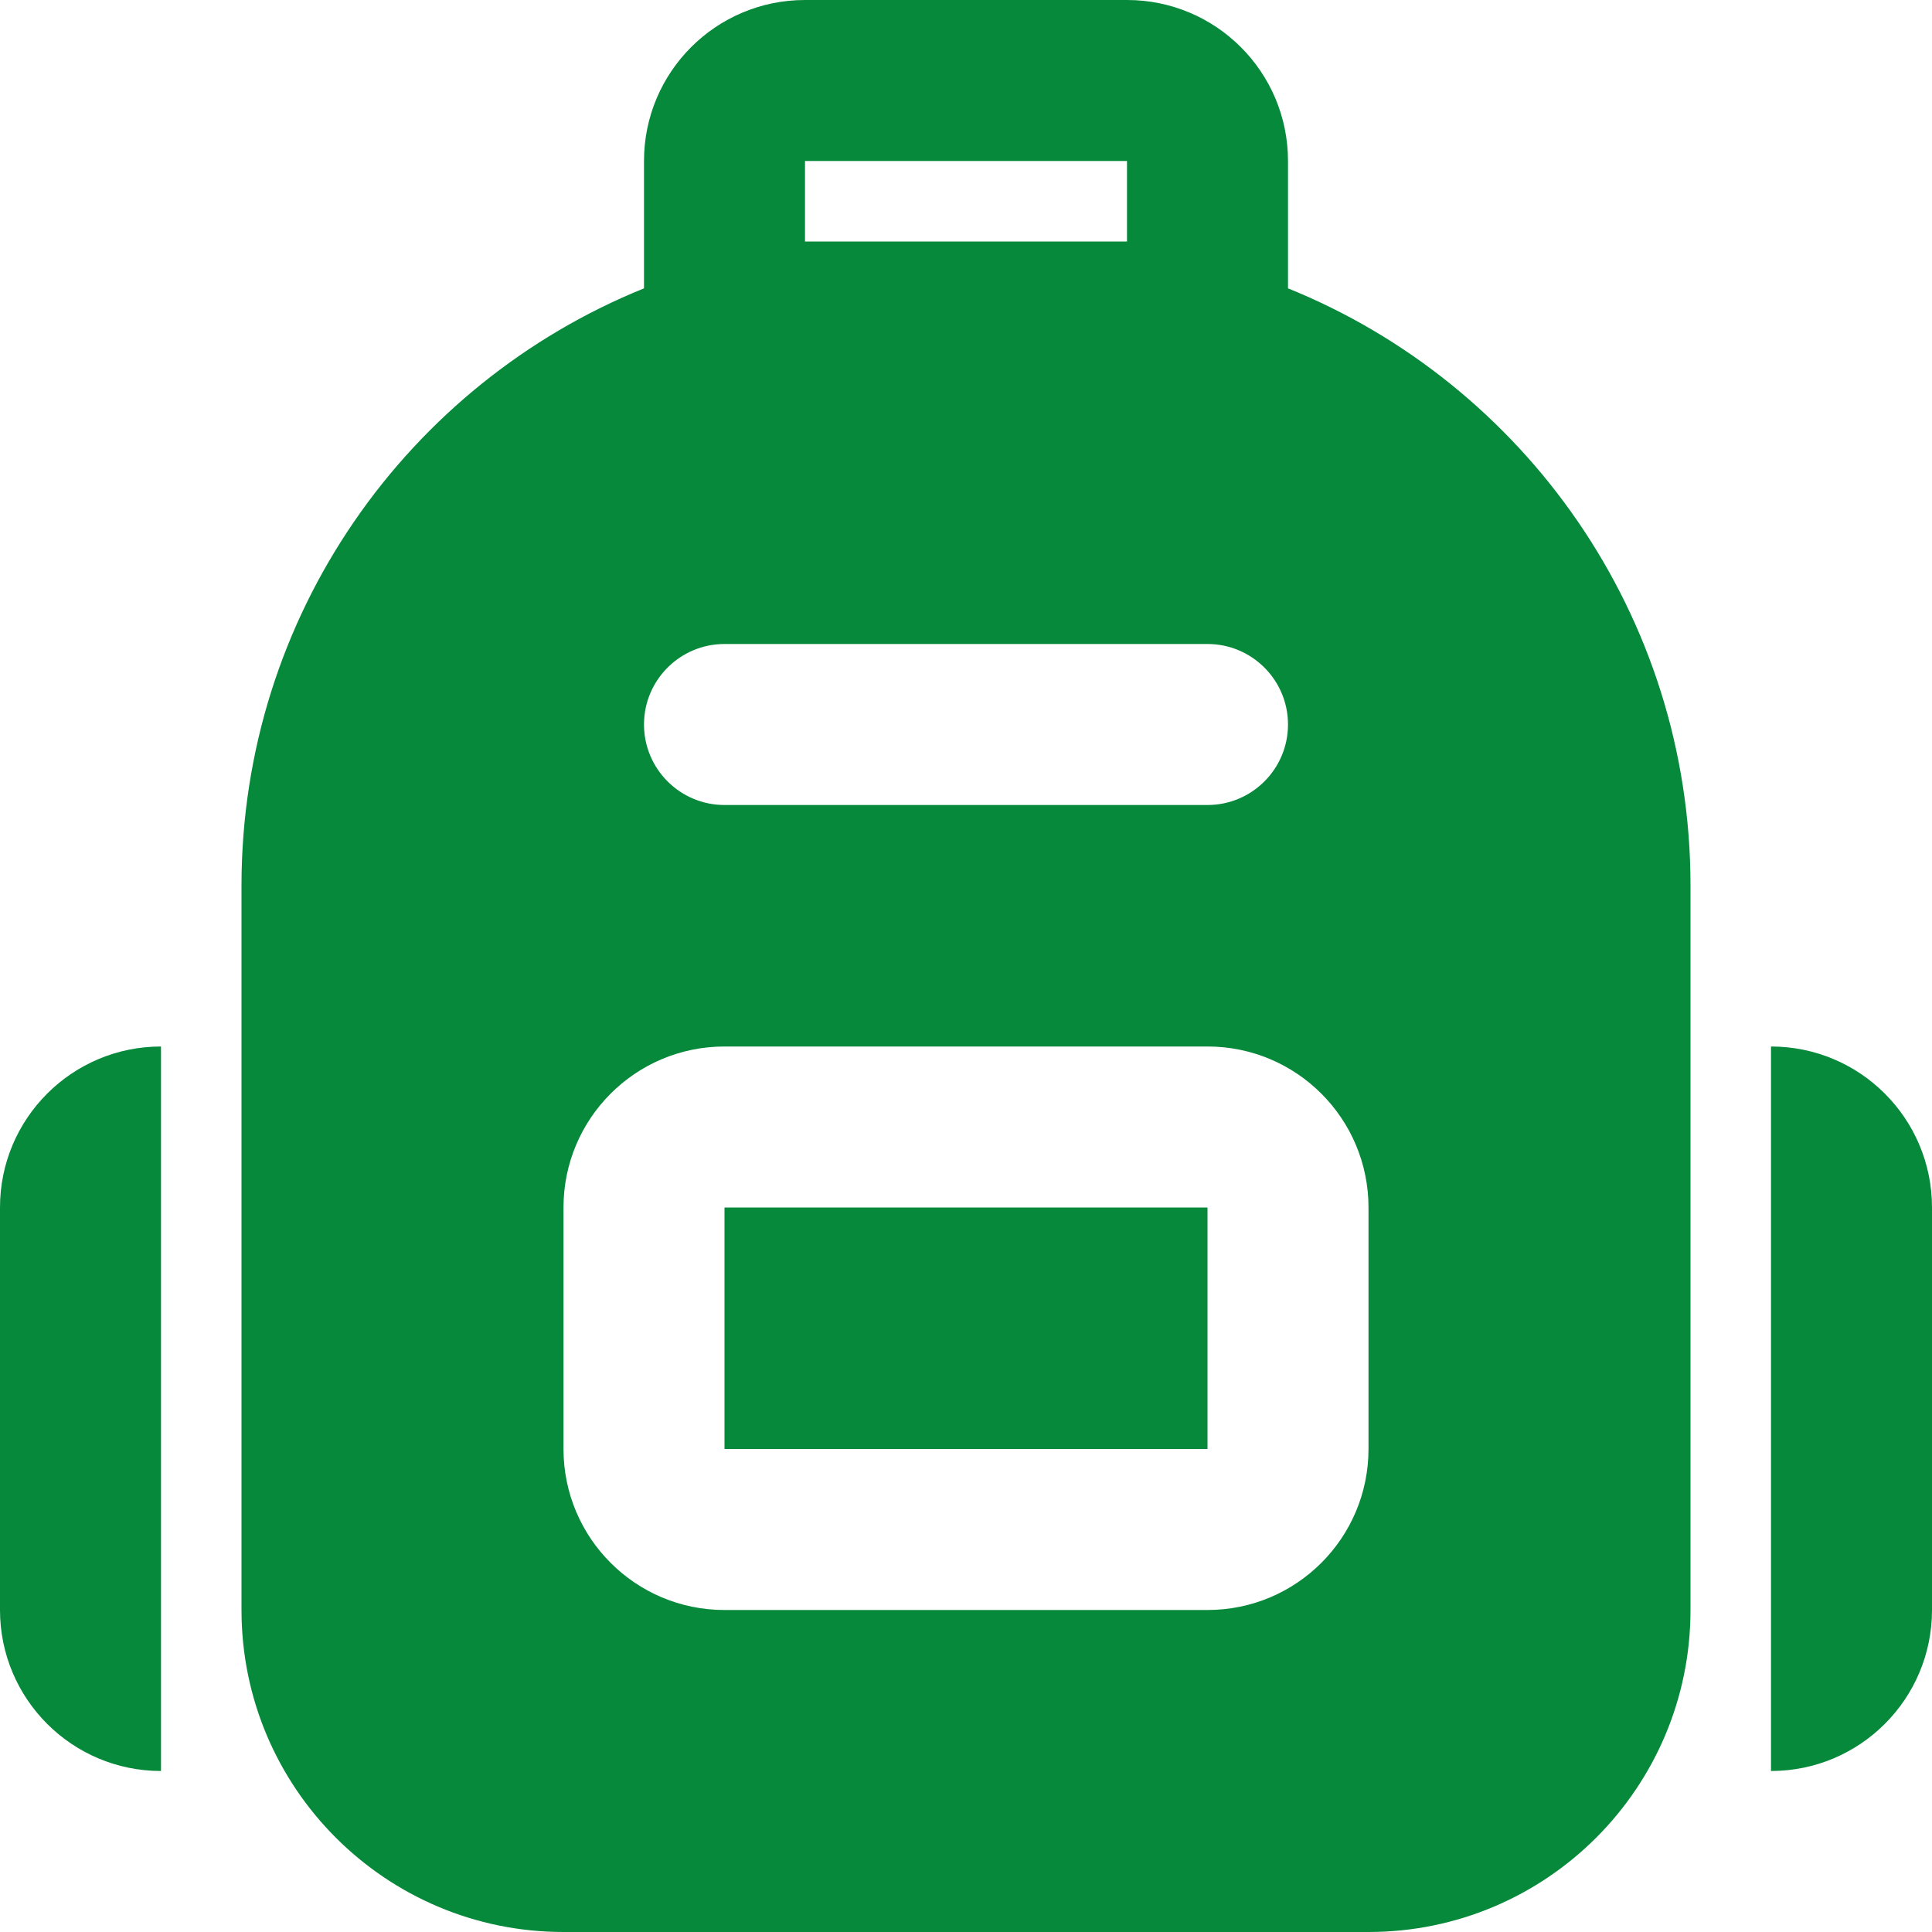 <svg id="SchoolBagFilledGreen" width="24" height="24" viewBox="0 0 24 24" fill="none" xmlns="http://www.w3.org/2000/svg">
<path fill-rule="evenodd" clip-rule="evenodd" d="M10 2H14V3H13H11H10V2ZM8 3.582V2C8 0.895 8.895 0 10 0H14C15.105 0 16 0.895 16 2V3.582C18.932 4.768 21 7.643 21 11V20C21 22.209 19.209 24 17 24H7C4.791 24 3 22.209 3 20V11C3 7.643 5.068 4.768 8 3.582ZM2 22V20V15V13C0.895 13 0 13.895 0 15V20C0 21.105 0.895 22 2 22ZM22 20V22C23.105 22 24 21.105 24 20V15C24 13.895 23.105 13 22 13V15V20ZM9 8C8.448 8 8 8.448 8 9C8 9.552 8.448 10 9 10H15C15.552 10 16 9.552 16 9C16 8.448 15.552 8 15 8H9ZM9 15H15V18H9V15ZM7 15C7 13.895 7.895 13 9 13H15C16.105 13 17 13.895 17 15V18C17 19.105 16.105 20 15 20H9C7.895 20 7 19.105 7 18V15Z" fill="#06893A"/>
</svg>
